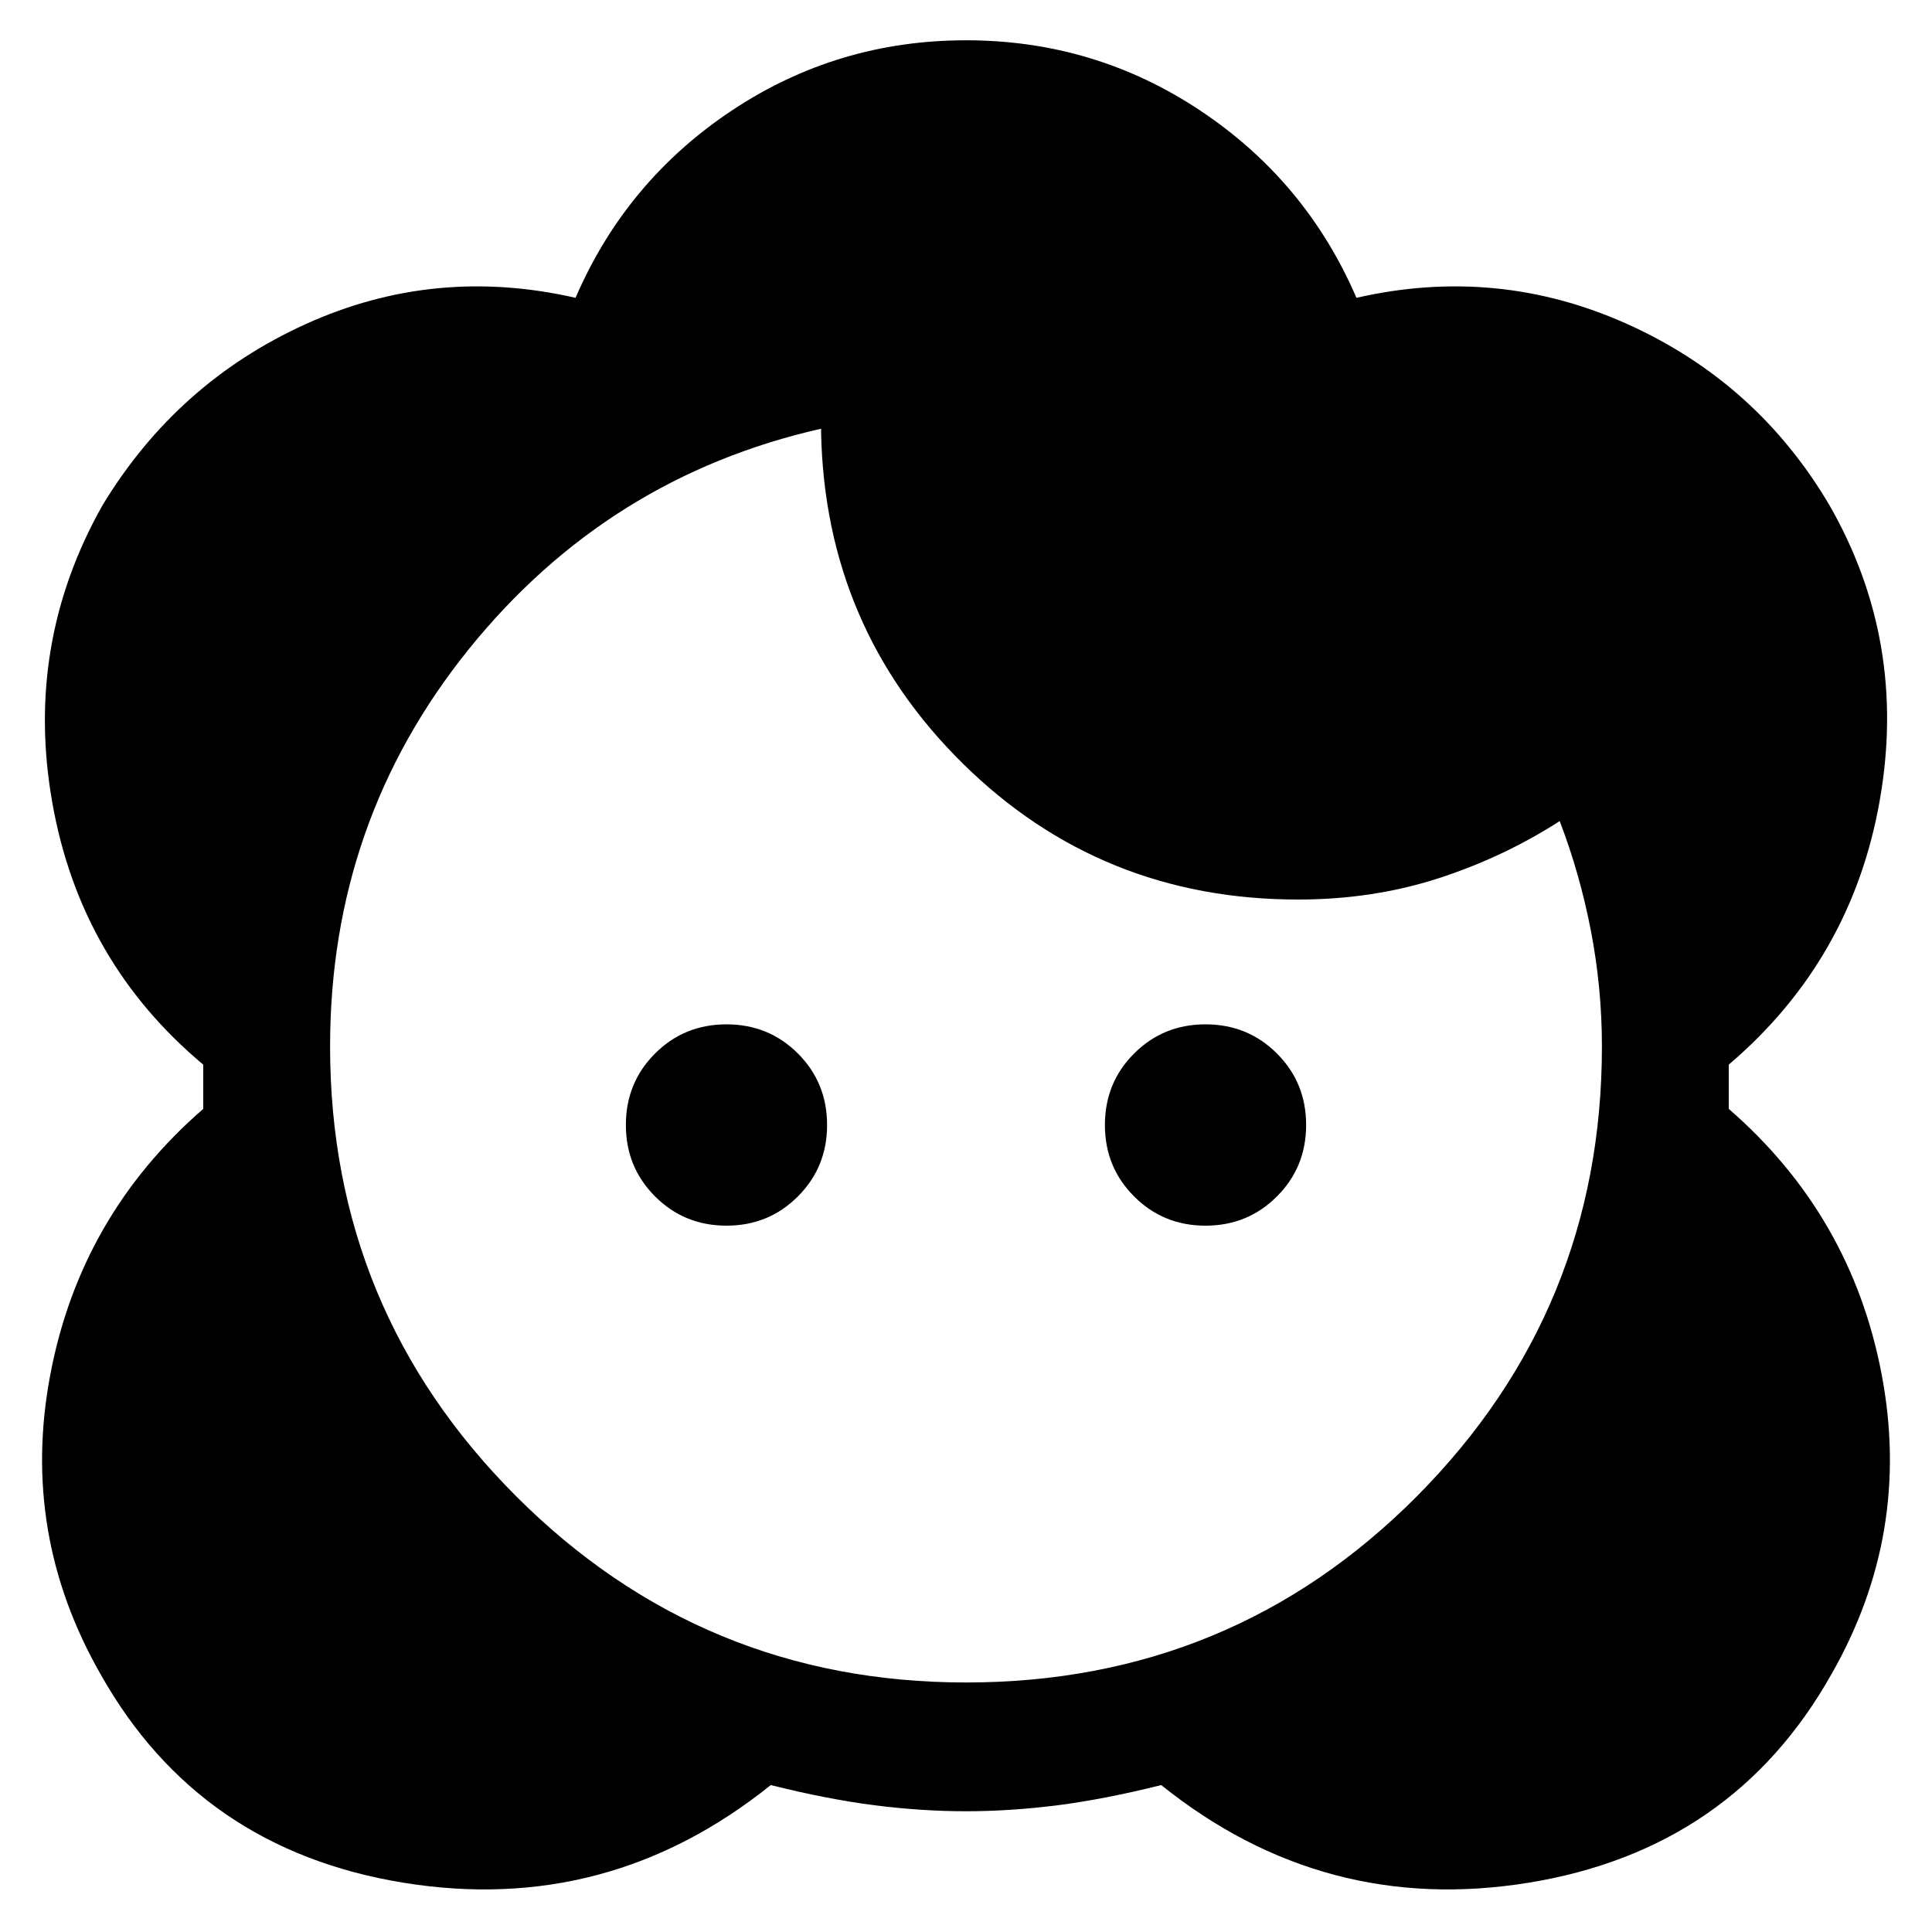 <svg xmlns="http://www.w3.org/2000/svg" viewBox="0 0 20 20"><path d="M10 17.417q-2.729 0-4.656-1.927-1.927-1.928-1.927-4.657 0-2.333 1.437-4.114Q6.292 4.938 8.5 4.438v.041Q8.542 6.5 9.969 7.906q1.427 1.406 3.469 1.406.77 0 1.447-.218.677-.219 1.261-.594.208.542.323 1.135.114.594.114 1.198 0 2.729-1.916 4.657Q12.75 17.417 10 17.417Zm0 1.333q.458 0 .948-.062.49-.063 1.073-.209 1.687 1.354 3.802 1.011 2.115-.344 3.135-2.157.834-1.458.521-3.104-.312-1.646-1.583-2.75v-.458q1.271-1.083 1.562-2.729.292-1.646-.52-3.063-.75-1.271-2.094-1.875-1.344-.604-2.802-.271-.521-1.208-1.615-1.937Q11.333.417 10 .417t-2.427.729q-1.094.729-1.615 1.937-1.458-.333-2.791.271-1.334.604-2.105 1.875Q.25 6.667.542 8.312q.291 1.646 1.562 2.709v.458Q.833 12.583.521 14.229q-.313 1.646.521 3.104 1.02 1.813 3.135 2.157 2.115.343 3.802-1.011.583.146 1.073.209.49.062.948.062Zm-2.479-6.062q-.438 0-.74-.303-.302-.302-.302-.739 0-.438.302-.74t.74-.302q.437 0 .739.302t.302.74q0 .437-.302.739-.302.303-.739.303Zm4.958 0q-.437 0-.739-.303-.302-.302-.302-.739 0-.438.302-.74t.739-.302q.438 0 .74.302t.302.74q0 .437-.302.739-.302.303-.74.303Z"/></svg>
